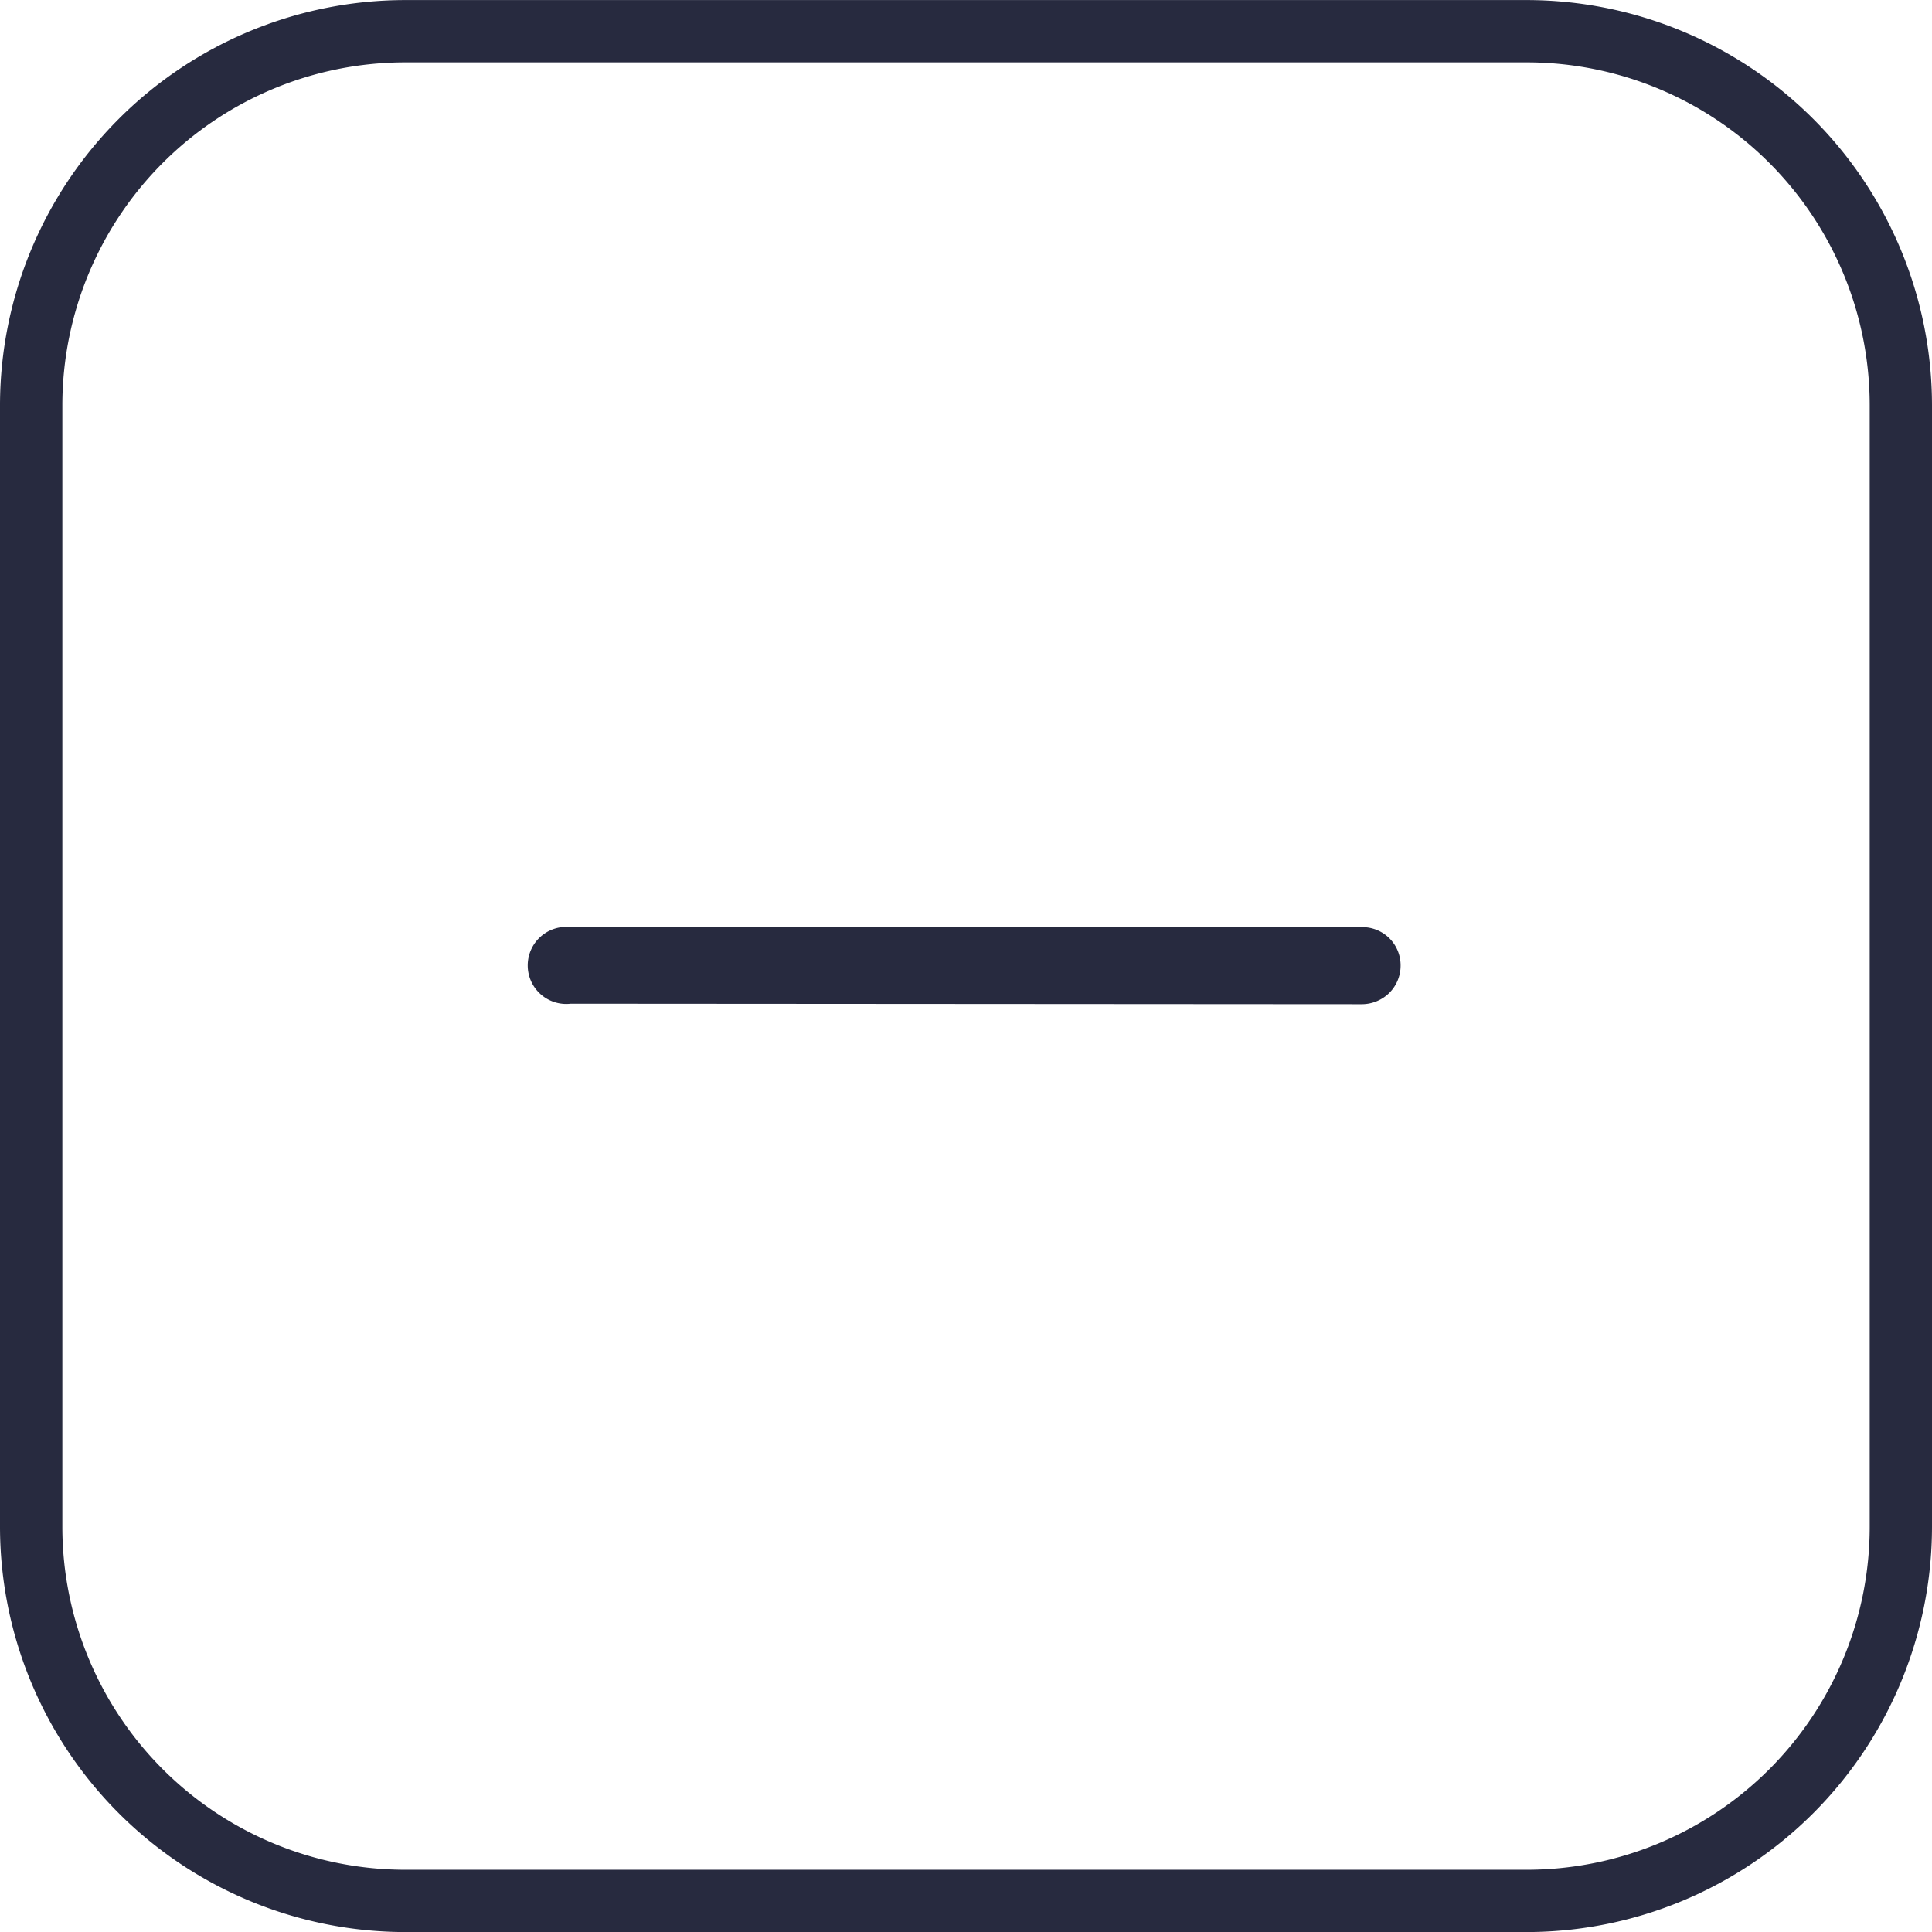 <svg xmlns="http://www.w3.org/2000/svg" width="30.086" height="30.087" viewBox="0 0 30.086 30.087">
  <g id="Group_2026" data-name="Group 2026" transform="translate(0 0)">
    <g id="Group_2020" data-name="Group 2020" transform="translate(0 0)">
      <g id="Group_2019" data-name="Group 2019">
        <g id="Group_2018" data-name="Group 2018">
          <path id="Path_17969" data-name="Path 17969" d="M818.028,564.836H800.559a6.316,6.316,0,0,1-6.309-6.308v-17.47a6.316,6.316,0,0,1,6.309-6.308h17.469a6.316,6.316,0,0,1,6.308,6.308v17.47A6.316,6.316,0,0,1,818.028,564.836Zm-17.469-29.116a5.342,5.342,0,0,0-5.338,5.338v17.47a5.342,5.342,0,0,0,5.338,5.338h17.469a5.342,5.342,0,0,0,5.338-5.338v-17.47a5.342,5.342,0,0,0-5.338-5.338Z" transform="translate(-794.25 -534.749)" fill="#272a3f"/>
        </g>
      </g>
    </g>
    <g id="Group_2025" data-name="Group 2025" transform="translate(8.291 14.442)">
      <g id="Group_2024" data-name="Group 2024">
        <g id="Group_2023" data-name="Group 2023">
          <g id="Group_2022" data-name="Group 2022">
            <g id="Group_2021" data-name="Group 2021">
              <path id="Path_17970" data-name="Path 17970" d="M811.439,543.385a.613.613,0,0,0,.425-.175.6.6,0,0,0,.177-.425.594.594,0,0,0-.6-.6H799.117a.6.6,0,1,0,0,1.192Z" transform="translate(-798.521 -542.189)" fill="#272a3f"/>
            </g>
          </g>
        </g>
      </g>
    </g>
  </g>
</svg>
